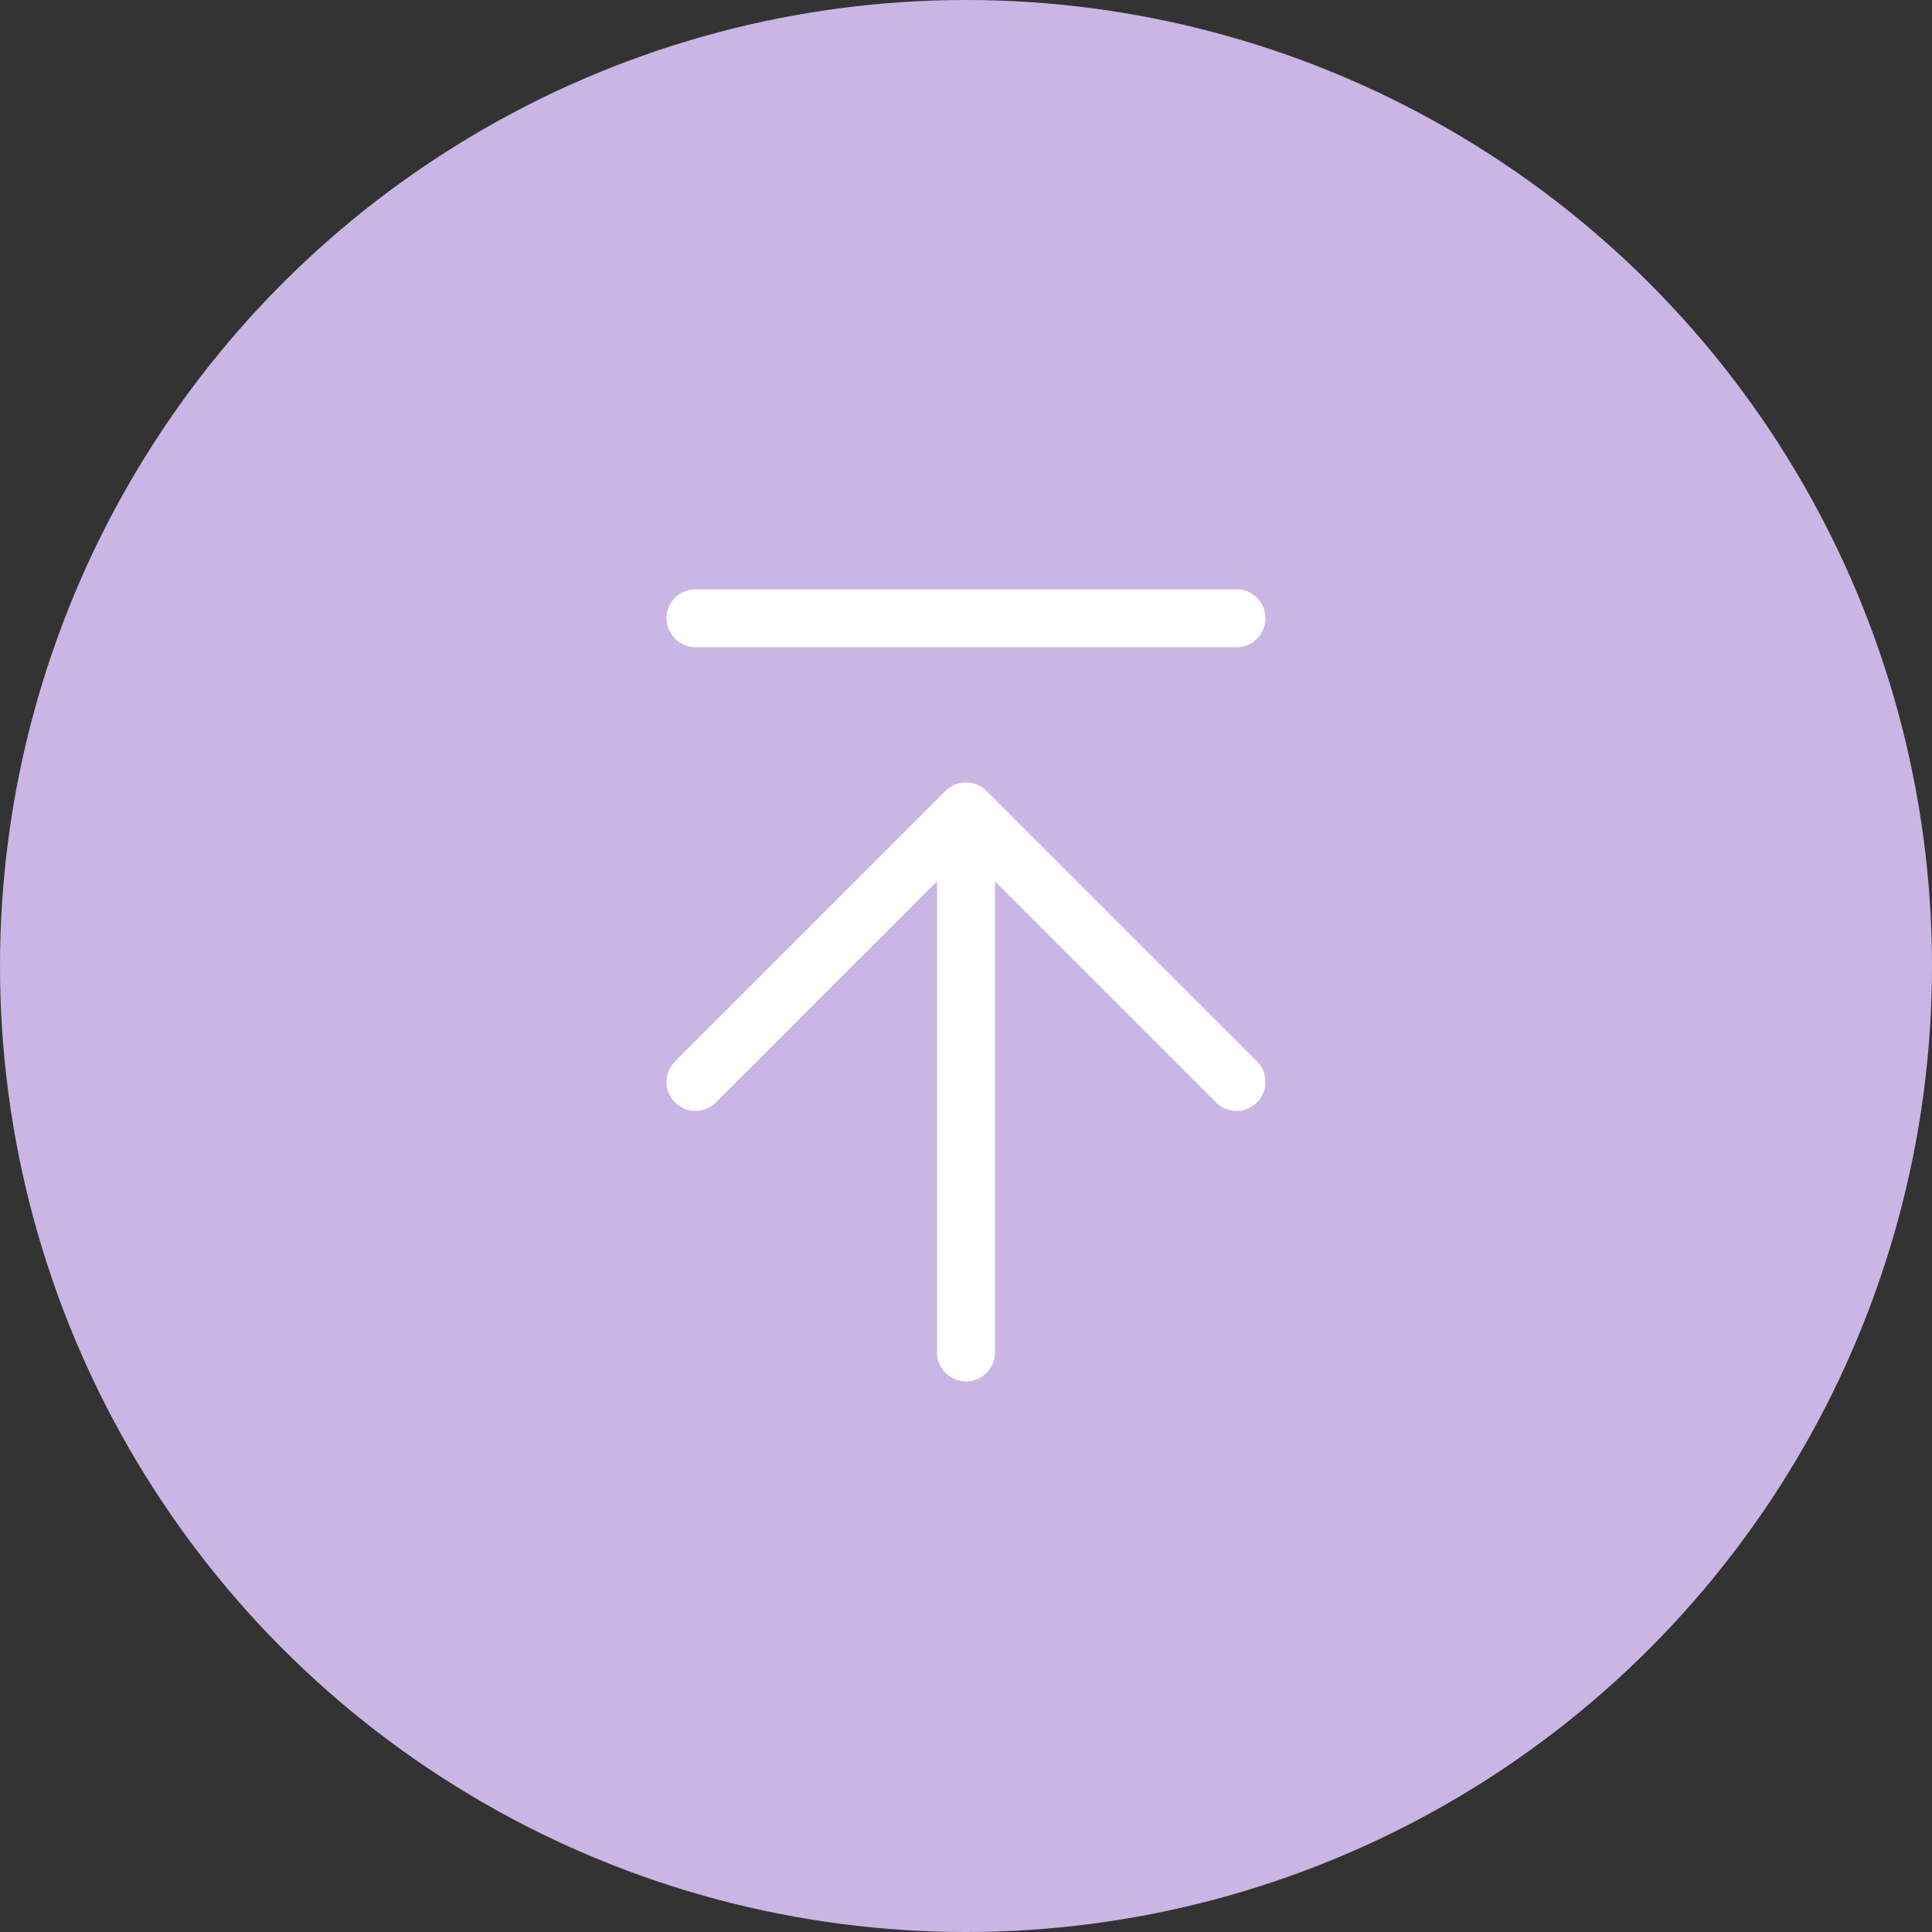 <svg width="50" height="50" viewBox="0 0 50 50" fill="none" xmlns="http://www.w3.org/2000/svg">
<rect x="0" y="0" width="50" height="50" fill="#333333" stroke="none"/>
<circle cx="25" cy="25" r="25" fill="#C9B6E4"/>
<path d="M18 28L25 21L32 28" fill="#C9B6E4"/>
<path d="M25 35V21M25 21L18 28M25 21L32 28M18 16H32" stroke="white" stroke-width="1.5" stroke-linecap="round" stroke-linejoin="round"/>
</svg>
